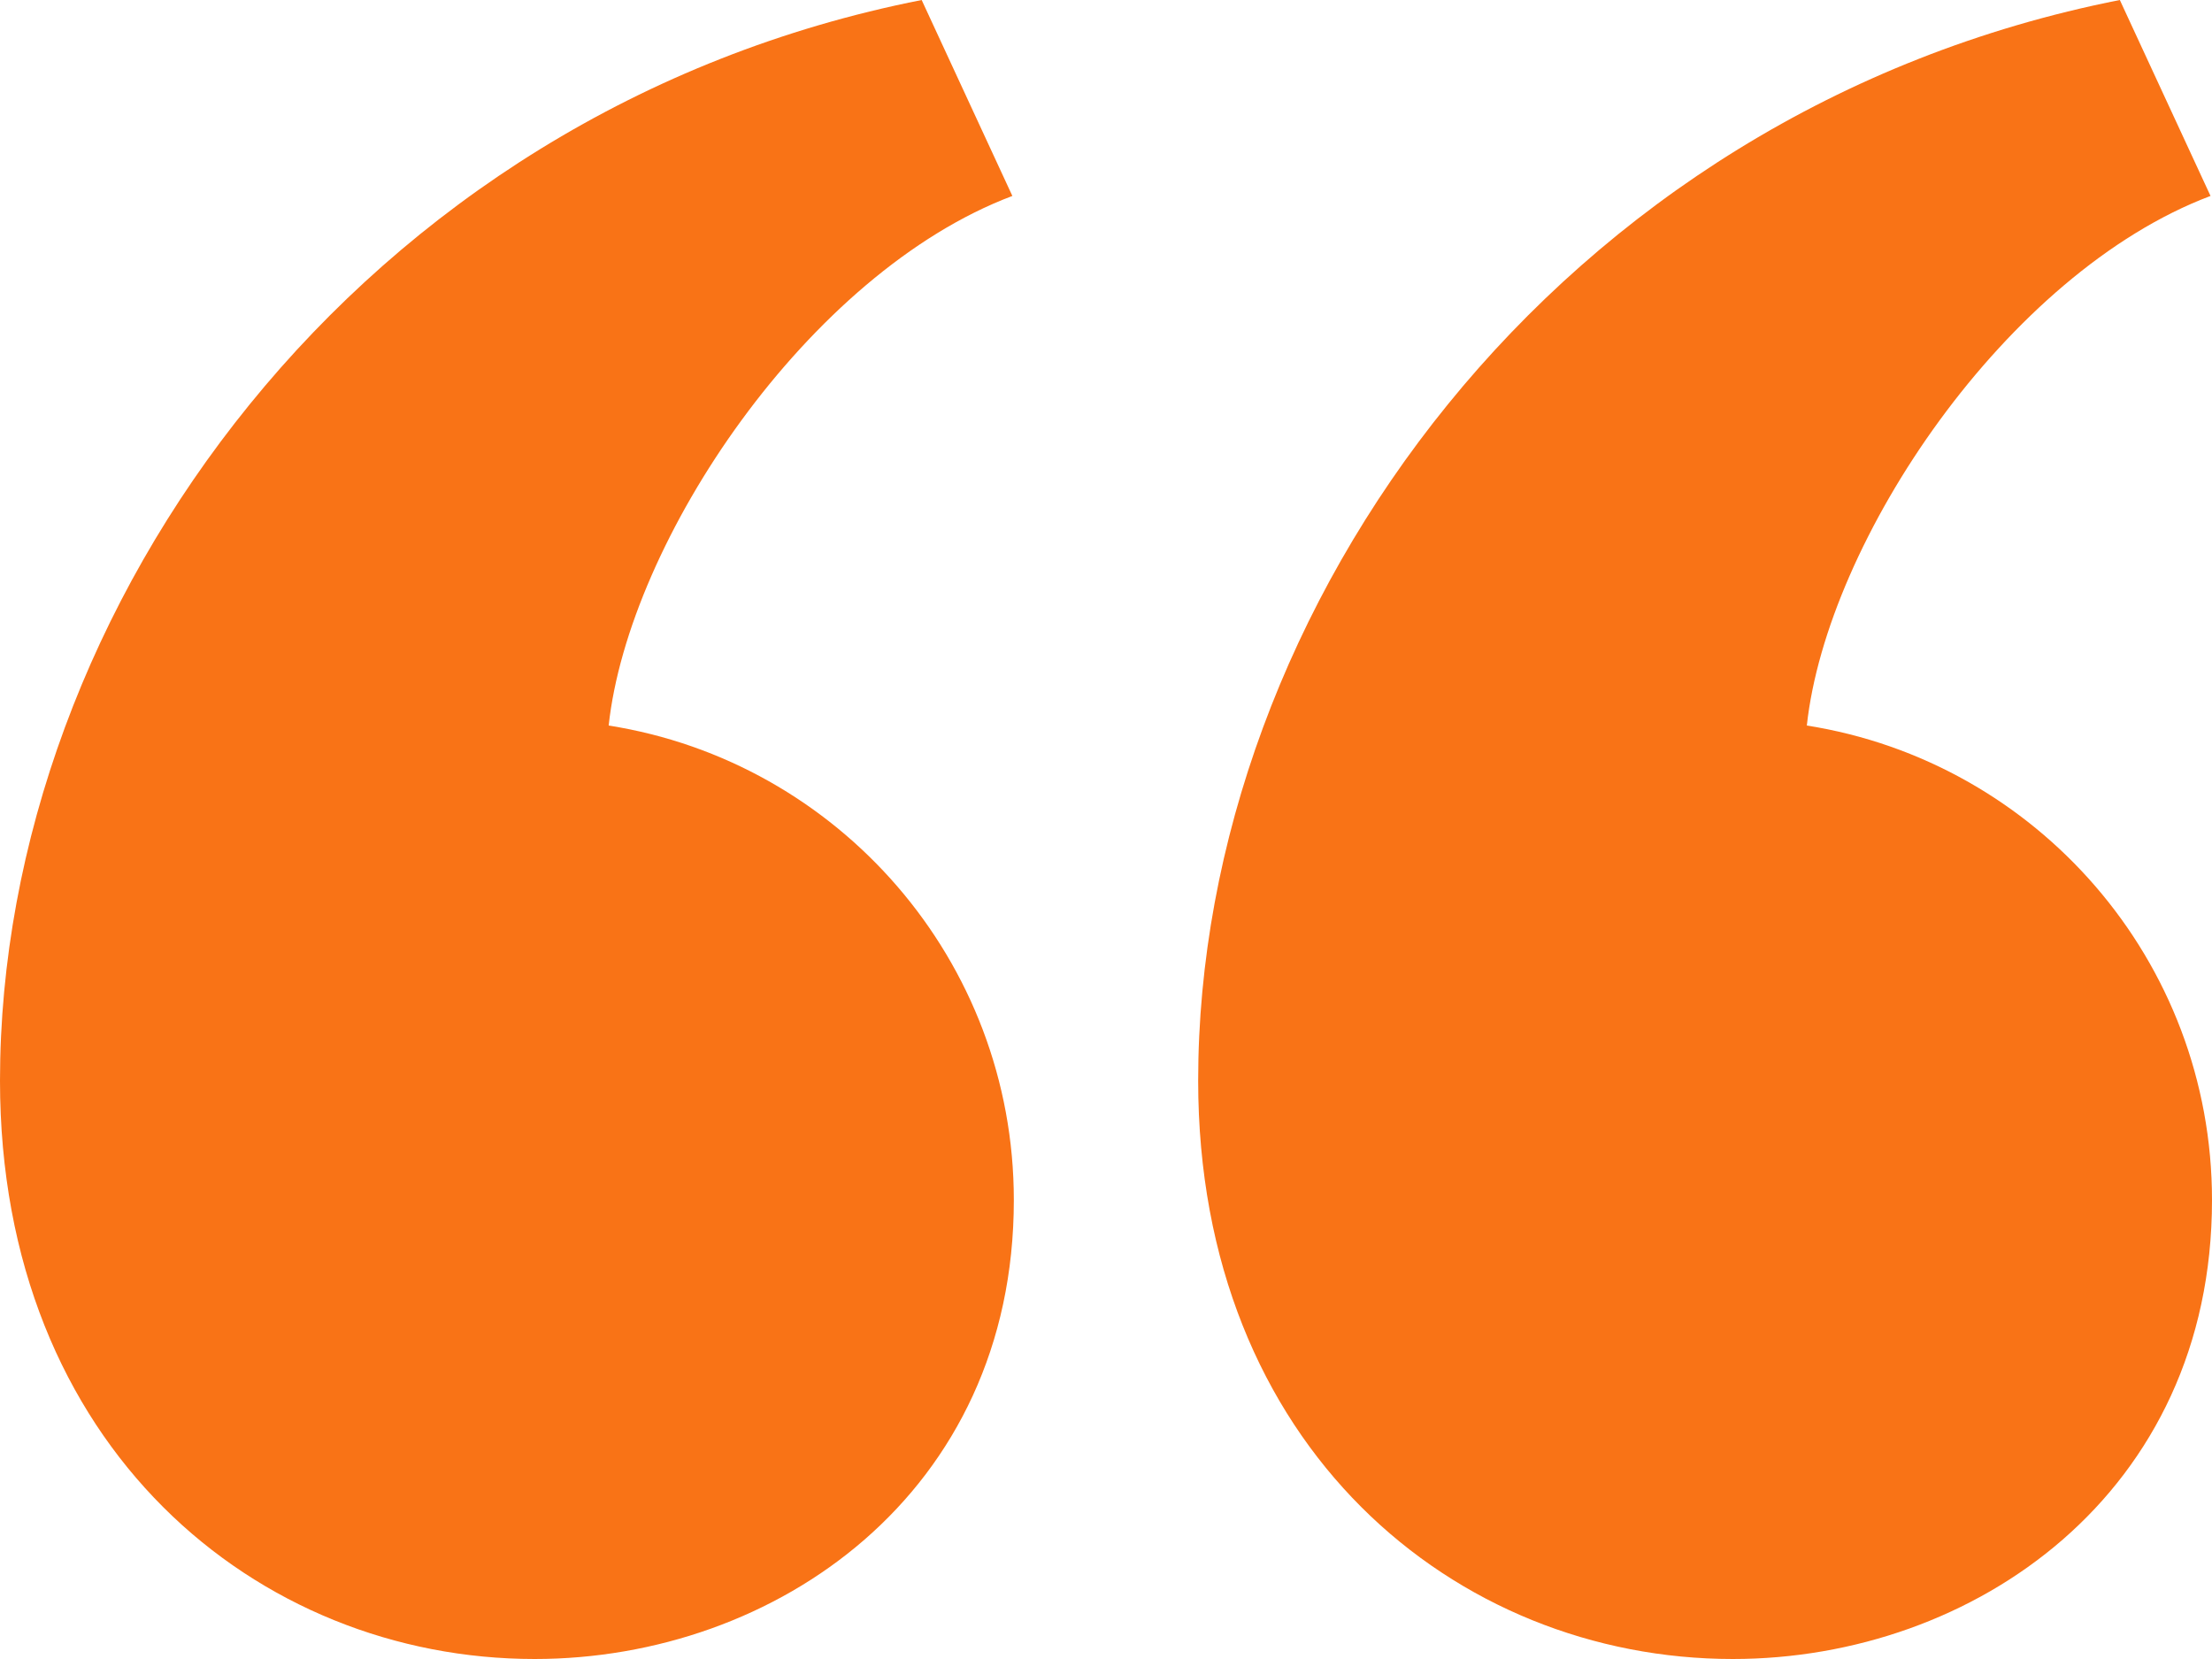 <svg width="72" height="54" viewBox="0 0 72 54" fill="none" xmlns="http://www.w3.org/2000/svg">
<path fill-rule="evenodd" clip-rule="evenodd" d="M30 0C11.676 3.618 0 19.752 0 35.175C0 47.085 8.358 54 17.403 54C25.248 54 33 48.609 33 39.063C33 31.257 27.285 24.792 19.812 23.616C20.463 17.604 26.307 8.883 32.952 6.378L30 0ZM69 0C50.676 3.618 39 19.752 39 35.175C39 47.085 47.358 54 56.403 54C64.248 54 72 48.609 72 39.063C72 31.257 66.285 24.792 58.812 23.616C59.463 17.604 65.307 8.883 71.952 6.378L69 0Z" fill="#f97316"/>
</svg>
